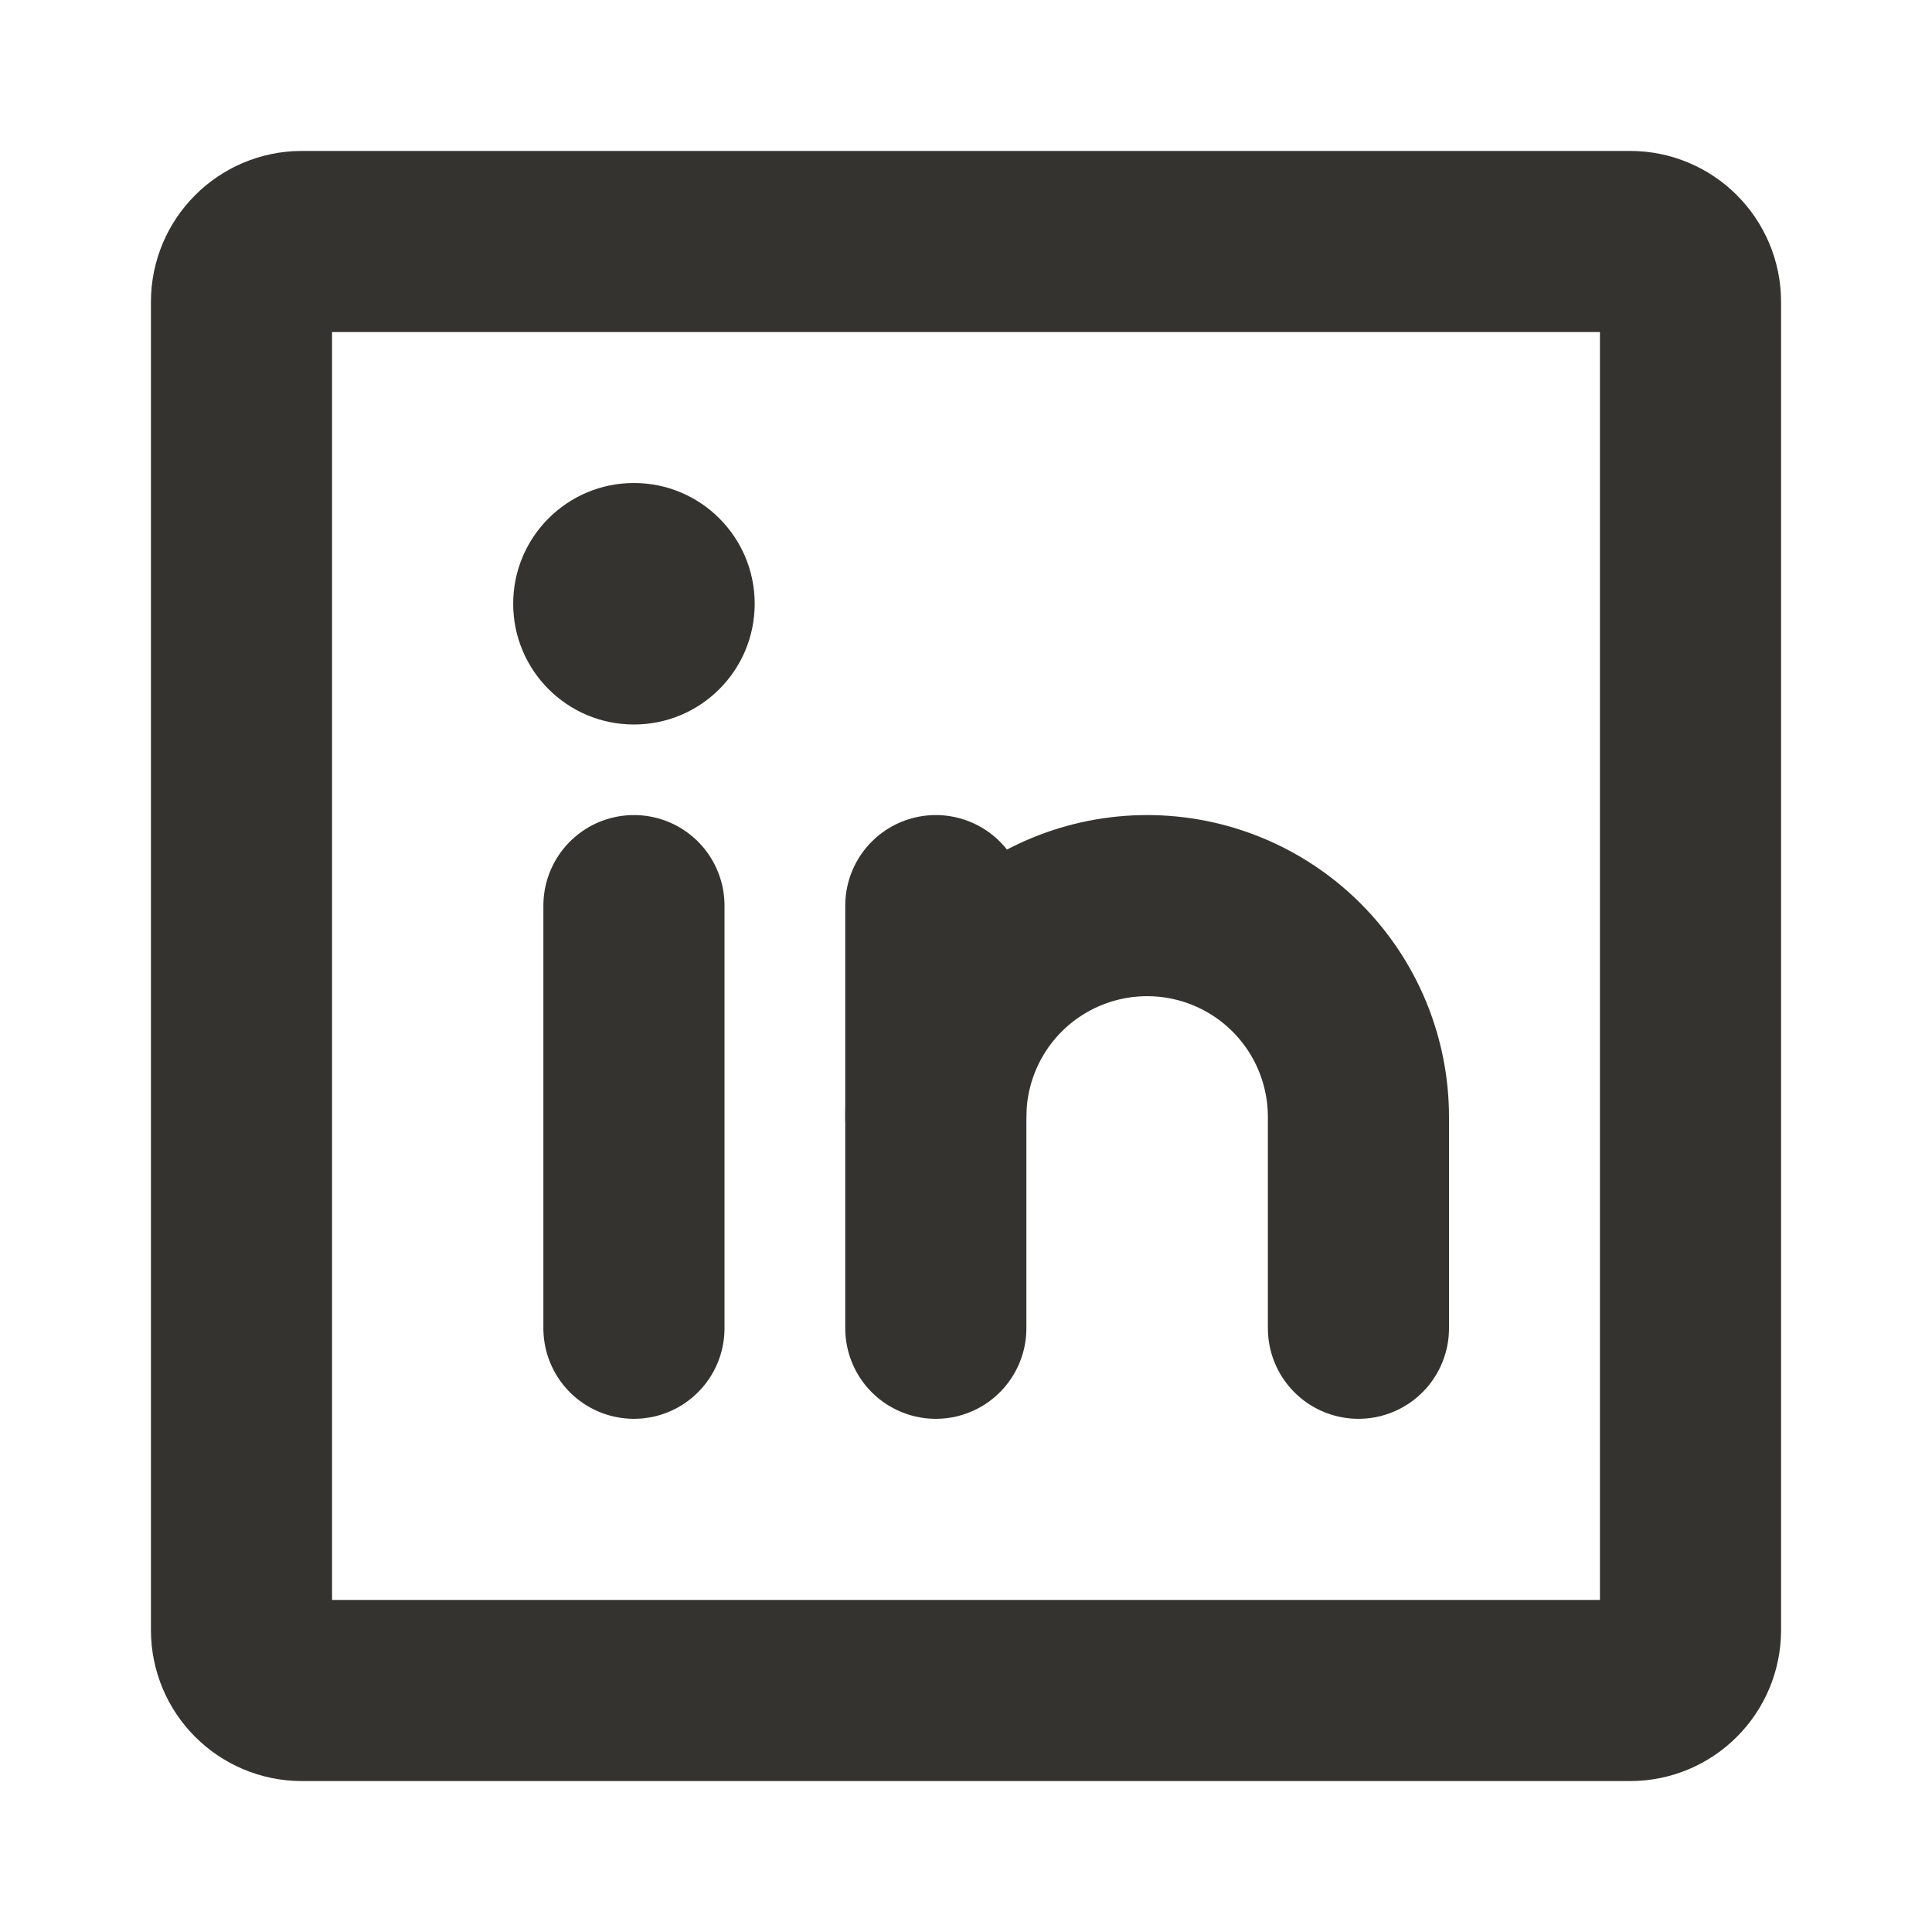 <svg width="32" height="32" viewBox="0 0 32 32" fill="none" xmlns="http://www.w3.org/2000/svg">
<path d="M27 4H5C4.448 4 4 4.448 4 5V27C4 27.552 4.448 28 5 28H27C27.552 28 28 27.552 28 27V5C28 4.448 27.552 4 27 4Z" stroke="#343330" stroke-width="3" stroke-linecap="round" stroke-linejoin="round"/>
<path d="M15.5 15V22" stroke="#343330" stroke-width="3" stroke-linecap="round" stroke-linejoin="round"/>
<path d="M10.5 15V22" stroke="#343330" stroke-width="3" stroke-linecap="round" stroke-linejoin="round"/>
<path d="M15.5 18.5C15.5 17.572 15.869 16.681 16.525 16.025C17.181 15.369 18.072 15 19 15C19.928 15 20.819 15.369 21.475 16.025C22.131 16.681 22.5 17.572 22.5 18.5V22" stroke="#343330" stroke-width="3" stroke-linecap="round" stroke-linejoin="round"/>
<path d="M10.5 12C11.605 12 12.5 11.105 12.5 10C12.5 8.895 11.605 8 10.5 8C9.395 8 8.5 8.895 8.5 10C8.5 11.105 9.395 12 10.5 12Z" fill="#343330"/>
</svg>
